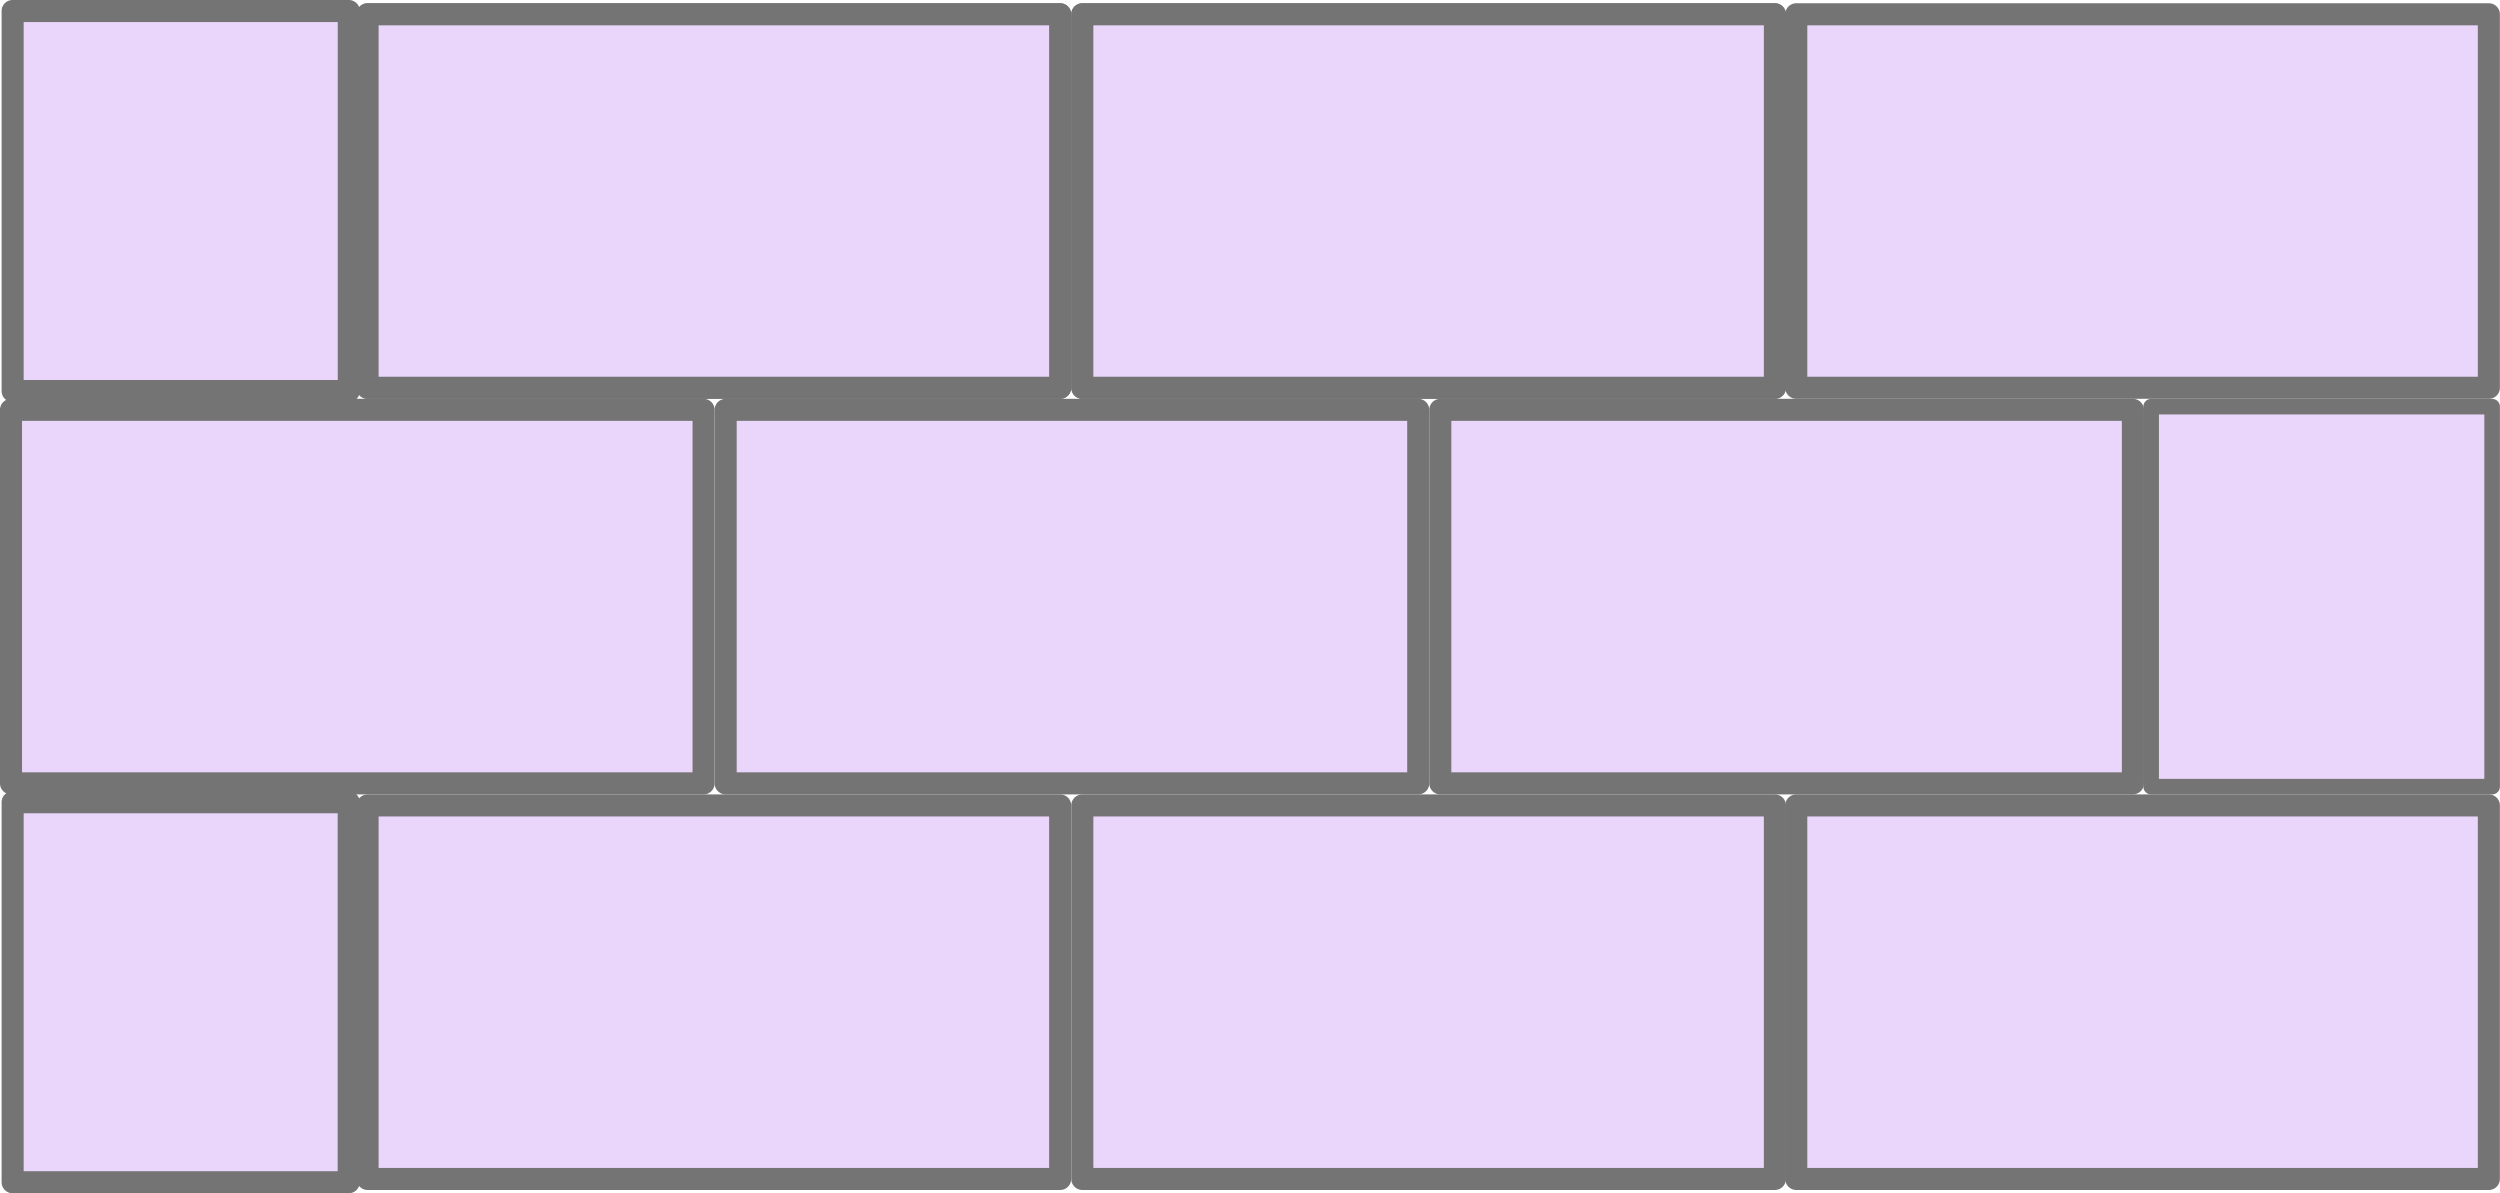 <?xml version="1.0" encoding="UTF-8" standalone="no"?>
<!-- Created with Inkscape (http://www.inkscape.org/) -->

<svg
   width="113.575"
   height="54.212"
   viewBox="0 0 32.054 15.3"
   version="1.1"
   id="svg1"
   inkscape:version="1.3 (0e150ed6c4, 2023-07-21)"
   sodipodi:docname="gameVolcanoInner.svg"
   xml:space="preserve"
   xmlns:inkscape="http://www.inkscape.org/namespaces/inkscape"
   xmlns:sodipodi="http://sodipodi.sourceforge.net/DTD/sodipodi-0.dtd"
   xmlns="http://www.w3.org/2000/svg"
   xmlns:svg="http://www.w3.org/2000/svg"
   xmlns:rdf="http://www.w3.org/1999/02/22-rdf-syntax-ns#"
   xmlns:cc="http://creativecommons.org/ns#"
   xmlns:dc="http://purl.org/dc/elements/1.1/"><sodipodi:namedview
     id="namedview1"
     pagecolor="#505050"
     bordercolor="#eeeeee"
     borderopacity="1"
     inkscape:showpageshadow="0"
     inkscape:pageopacity="1"
     inkscape:pagecheckerboard="0"
     inkscape:deskcolor="#141414"
     inkscape:document-units="px"
     inkscape:zoom="1"
     inkscape:cx="2151"
     inkscape:cy="185"
     inkscape:window-width="1280"
     inkscape:window-height="961"
     inkscape:window-x="-8"
     inkscape:window-y="-8"
     inkscape:window-maximized="1"
     inkscape:current-layer="layer1"
     showgrid="false"
     units="px" /><defs
     id="defs1"><linearGradient
       id="swatch2"
       inkscape:swatch="solid"><stop
         style="stop-color:#000000;stop-opacity:1;"
         offset="0"
         id="stop2-3" /></linearGradient></defs><g
     inkscape:label="Layer 1"
     inkscape:groupmode="layer"
     id="layer1"
     transform="translate(-621.839,-48.188)"><g
       id="g344"
       transform="translate(-39.067,22.513)"><rect
         style="fill:#ebd6fb;fill-opacity:1;stroke:#747474;stroke-width:0.283;stroke-linejoin:round;stroke-dasharray:none;stroke-opacity:1"
         id="rect325"
         width="4.309"
         height="4.872"
         x="-665.377"
         y="35.961"
         transform="scale(-1,1)" /><rect
         style="fill:#ebd6fb;fill-opacity:1;stroke:#747474;stroke-width:0.283;stroke-linejoin:round;stroke-dasharray:none;stroke-opacity:1"
         id="rect326"
         width="8.88"
         height="4.789"
         x="665.619"
         y="36.002" /><rect
         style="fill:#ebd6fb;fill-opacity:1;stroke:#747474;stroke-width:0.283;stroke-linejoin:round;stroke-dasharray:none;stroke-opacity:1"
         id="rect327"
         width="8.88"
         height="4.789"
         x="-683.663"
         y="36.002"
         transform="scale(-1,1)" /><rect
         style="fill:#ebd6fb;fill-opacity:1;stroke:#747474;stroke-width:0.283;stroke-linejoin:round;stroke-dasharray:none;stroke-opacity:1"
         id="rect334"
         width="8.88"
         height="4.789"
         x="683.937"
         y="36.002" /><rect
         style="fill:#ebd6fb;fill-opacity:1;stroke:#747474;stroke-width:0.283;stroke-linejoin:round;stroke-dasharray:none;stroke-opacity:1"
         id="rect335"
         width="8.88"
         height="4.789"
         x="661.047"
         y="30.93" /><rect
         style="fill:#ebd6fb;fill-opacity:1;stroke:#747474;stroke-width:0.283;stroke-linejoin:round;stroke-dasharray:none;stroke-opacity:1"
         id="rect336"
         width="8.88"
         height="4.789"
         x="670.21"
         y="30.93" /><rect
         style="fill:#ebd6fb;fill-opacity:1;stroke:#747474;stroke-width:0.283;stroke-linejoin:round;stroke-dasharray:none;stroke-opacity:1"
         id="rect337"
         width="8.88"
         height="4.789"
         x="679.373"
         y="30.93" /><rect
         style="fill:#ebd6fb;fill-opacity:1;stroke:#747474;stroke-width:0.283;stroke-linejoin:round;stroke-dasharray:none;stroke-opacity:1"
         id="rect338"
         width="4.31"
         height="4.873"
         x="-665.378"
         y="25.816"
         transform="scale(-1,1)" /><rect
         style="fill:#ebd6fb;fill-opacity:1;stroke:#747474;stroke-width:0.283;stroke-linejoin:round;stroke-dasharray:none;stroke-opacity:1"
         id="rect339"
         width="8.88"
         height="4.789"
         x="665.619"
         y="25.858" /><rect
         style="fill:#ebd6fb;fill-opacity:1;stroke:#747474;stroke-width:0.283;stroke-linejoin:round;stroke-dasharray:none;stroke-opacity:1"
         id="rect340"
         width="8.88"
         height="4.789"
         x="-683.663"
         y="25.858"
         transform="scale(-1,1)" /><rect
         style="fill:#ebd6fb;fill-opacity:1;stroke:#747474;stroke-width:0.2;stroke-linejoin:round;stroke-dasharray:none;stroke-opacity:1"
         id="rect341"
         width="4.372"
         height="4.872"
         x="-692.859"
         y="30.889"
         transform="scale(-1,1)" /><rect
         style="fill:#ebd6fb;fill-opacity:1;stroke:#747474;stroke-width:0.283;stroke-linejoin:round;stroke-dasharray:none;stroke-opacity:1"
         id="rect342"
         width="8.88"
         height="4.789"
         x="683.937"
         y="25.858" /><rect
         style="fill:#ebd6fb;fill-opacity:1;stroke:#747474;stroke-width:0.283;stroke-linejoin:round;stroke-dasharray:none;stroke-opacity:1"
         id="rect343"
         width="8.88"
         height="4.789"
         x="665.619"
         y="25.858" /><rect
         style="fill:#ebd6fb;fill-opacity:1;stroke:#747474;stroke-width:0.283;stroke-linejoin:round;stroke-dasharray:none;stroke-opacity:1"
         id="rect344"
         width="8.88"
         height="4.789"
         x="-683.663"
         y="25.858"
         transform="scale(-1,1)" /></g></g></svg>
